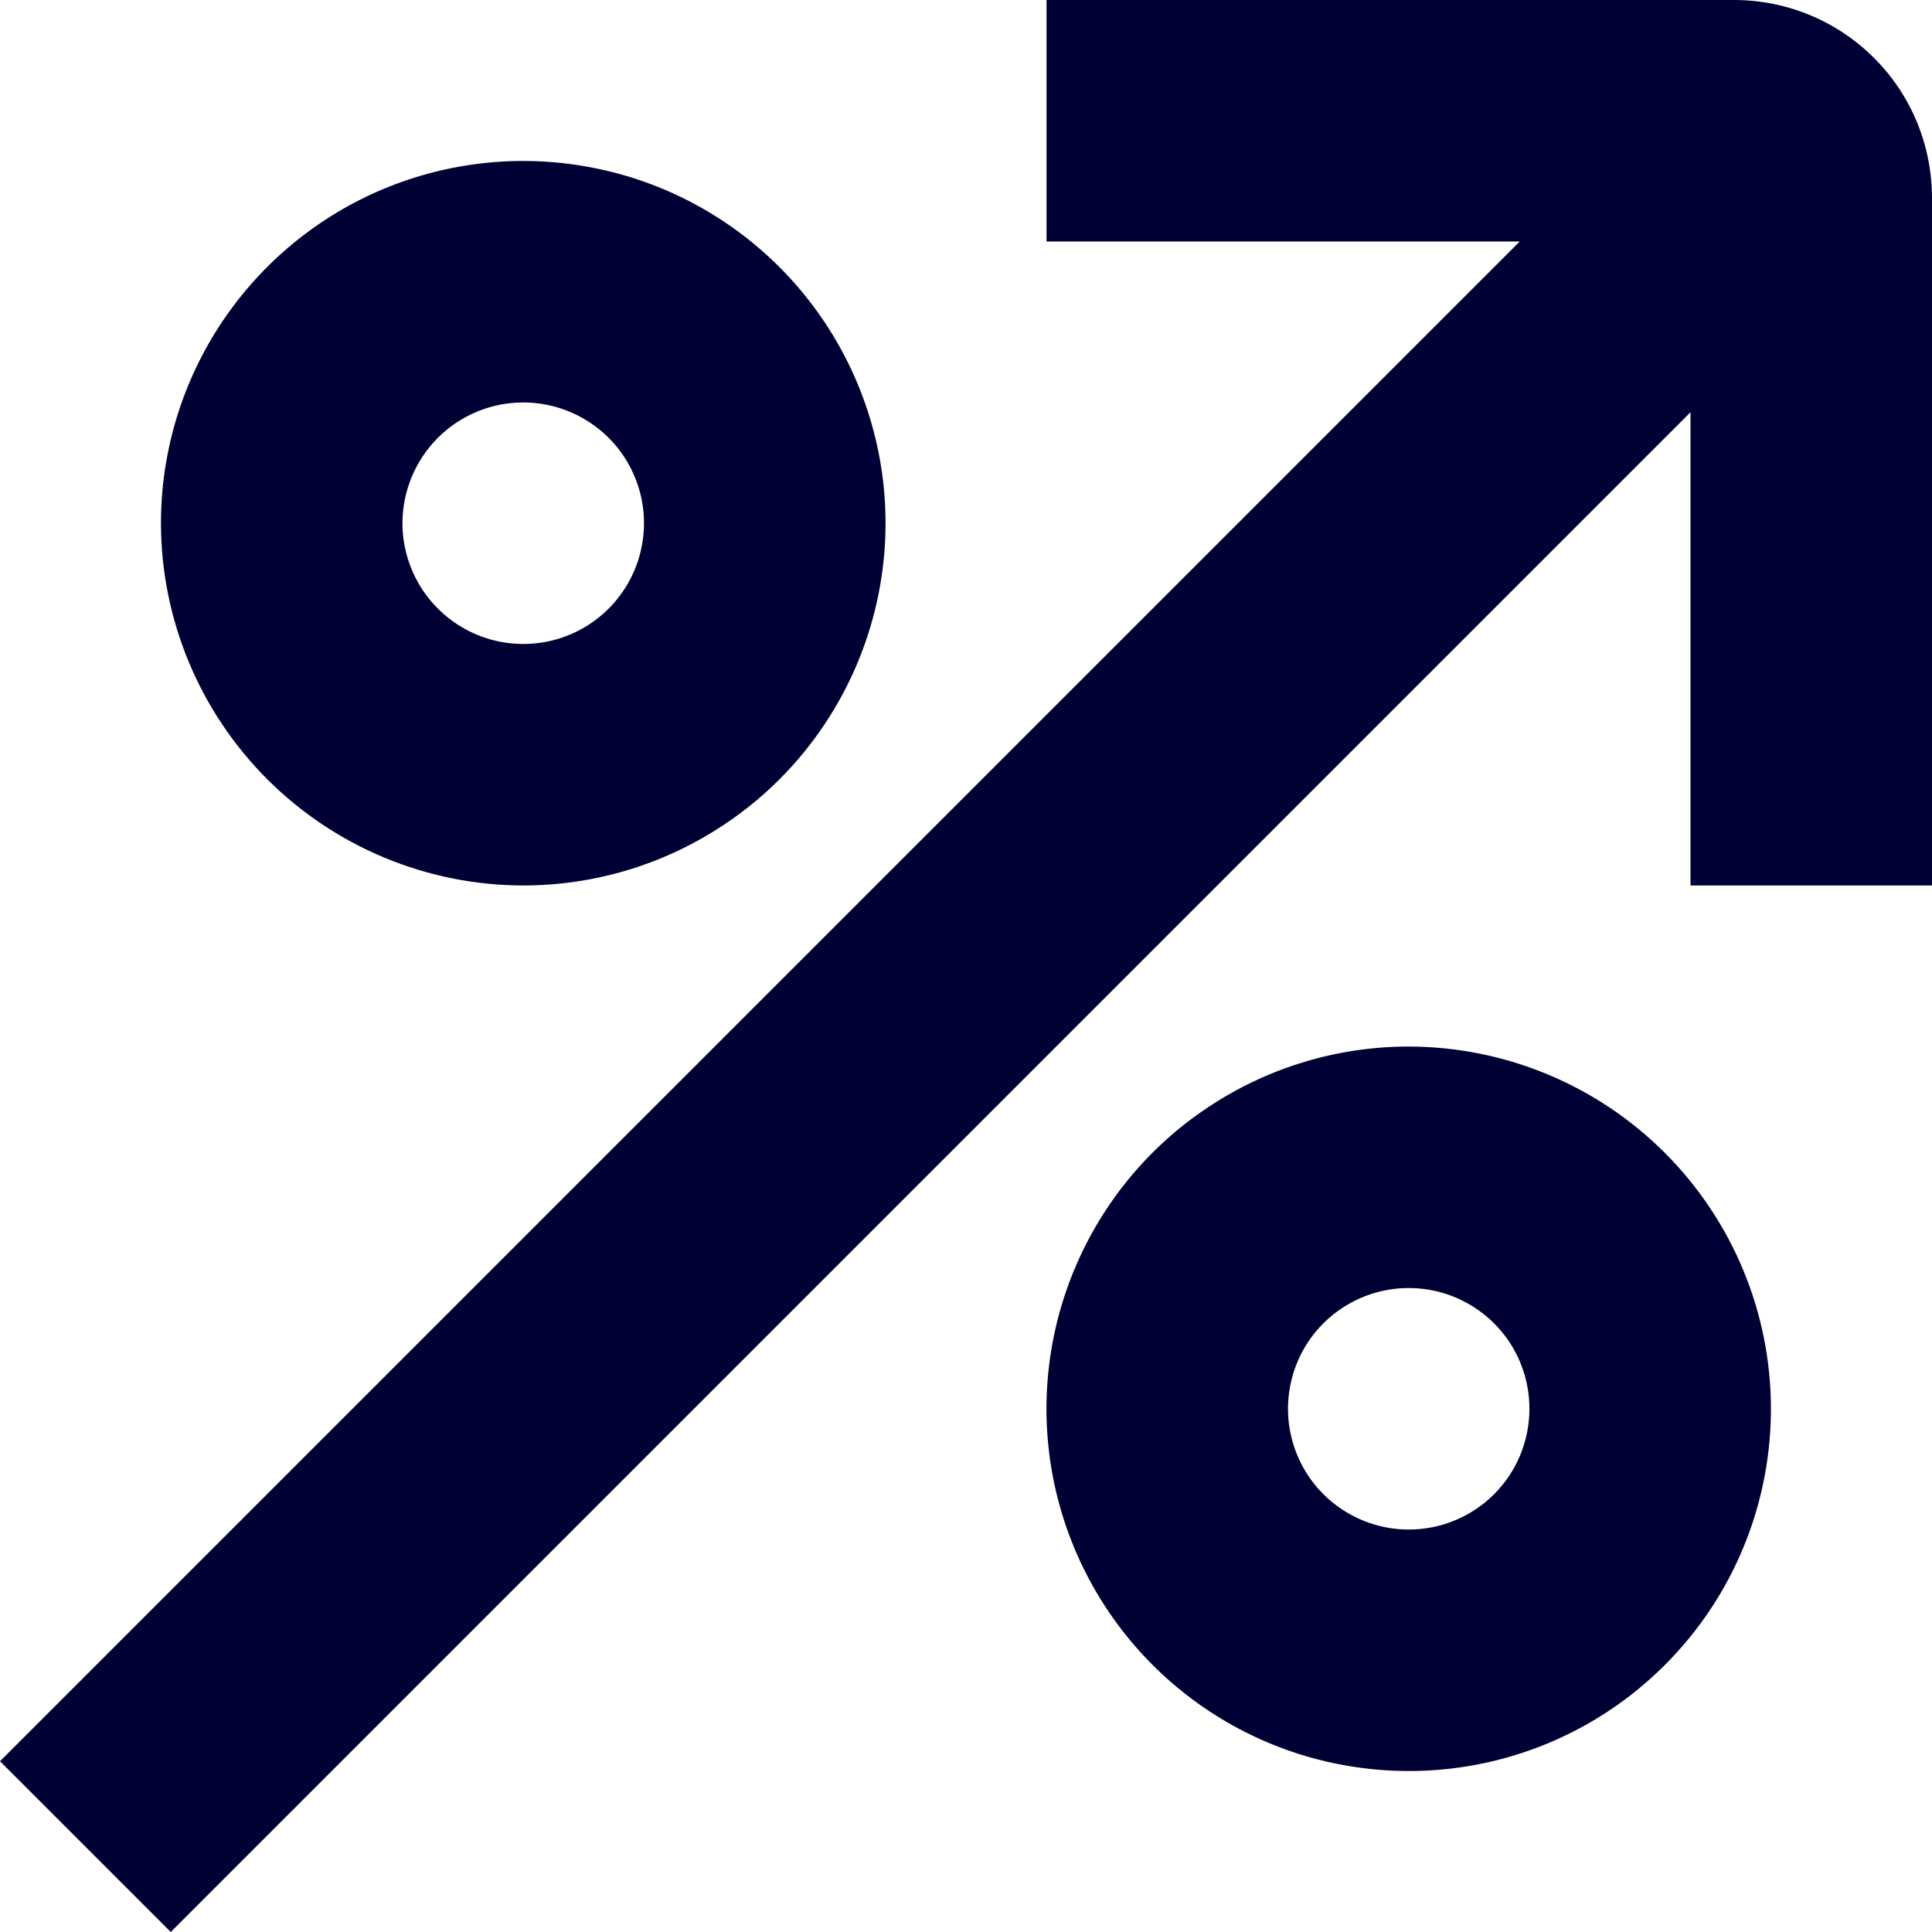 <svg width="16" height="16" viewBox="0 0 16 16" fill="none" xmlns="http://www.w3.org/2000/svg">
<g clip-path="url(#clip0_999_10896)">
<path d="M14.364 0H8.667V2H12.586L0 14.586L1.414 16L14 3.414V7.333H16V1.636C15.999 1.202 15.827 0.786 15.52 0.48C15.213 0.173 14.798 0.001 14.364 0V0Z" fill="#000034"/>
<path d="M4.333 7.333C4.927 7.333 5.507 7.157 6 6.827C6.494 6.498 6.878 6.029 7.105 5.481C7.332 4.933 7.392 4.33 7.276 3.748C7.16 3.166 6.874 2.631 6.455 2.212C6.035 1.792 5.501 1.506 4.919 1.391C4.337 1.275 3.734 1.334 3.185 1.561C2.637 1.788 2.169 2.173 1.839 2.666C1.509 3.16 1.333 3.74 1.333 4.333C1.334 5.128 1.651 5.891 2.213 6.453C2.776 7.016 3.538 7.332 4.333 7.333ZM4.333 3.333C4.531 3.333 4.725 3.392 4.889 3.502C5.054 3.611 5.182 3.768 5.257 3.95C5.333 4.133 5.353 4.334 5.314 4.528C5.276 4.722 5.18 4.9 5.041 5.04C4.901 5.18 4.723 5.275 4.529 5.314C4.335 5.352 4.134 5.333 3.951 5.257C3.768 5.181 3.612 5.053 3.502 4.889C3.392 4.724 3.333 4.531 3.333 4.333C3.333 4.068 3.439 3.813 3.626 3.626C3.814 3.438 4.068 3.333 4.333 3.333Z" fill="#000034"/>
<path d="M11.666 8.667C11.073 8.667 10.493 8.843 10 9.173C9.506 9.502 9.122 9.971 8.895 10.519C8.668 11.067 8.608 11.67 8.724 12.252C8.84 12.834 9.126 13.369 9.545 13.788C9.965 14.208 10.499 14.494 11.081 14.609C11.663 14.725 12.266 14.666 12.815 14.439C13.363 14.212 13.831 13.827 14.161 13.334C14.491 12.84 14.666 12.26 14.666 11.667C14.666 10.872 14.349 10.109 13.787 9.547C13.224 8.984 12.462 8.668 11.666 8.667ZM11.666 12.667C11.469 12.667 11.275 12.608 11.111 12.498C10.947 12.389 10.818 12.232 10.743 12.05C10.667 11.867 10.647 11.666 10.686 11.472C10.724 11.278 10.819 11.1 10.959 10.96C11.099 10.82 11.277 10.725 11.471 10.686C11.665 10.648 11.867 10.667 12.049 10.743C12.232 10.819 12.388 10.947 12.498 11.111C12.608 11.276 12.666 11.469 12.666 11.667C12.666 11.932 12.561 12.187 12.374 12.374C12.186 12.562 11.932 12.667 11.666 12.667Z" fill="#000034"/>
</g>
<defs>
<clipPath id="clip0_999_10896">
<rect width="16" height="16" fill="white"/>
</clipPath>
</defs>
</svg>
